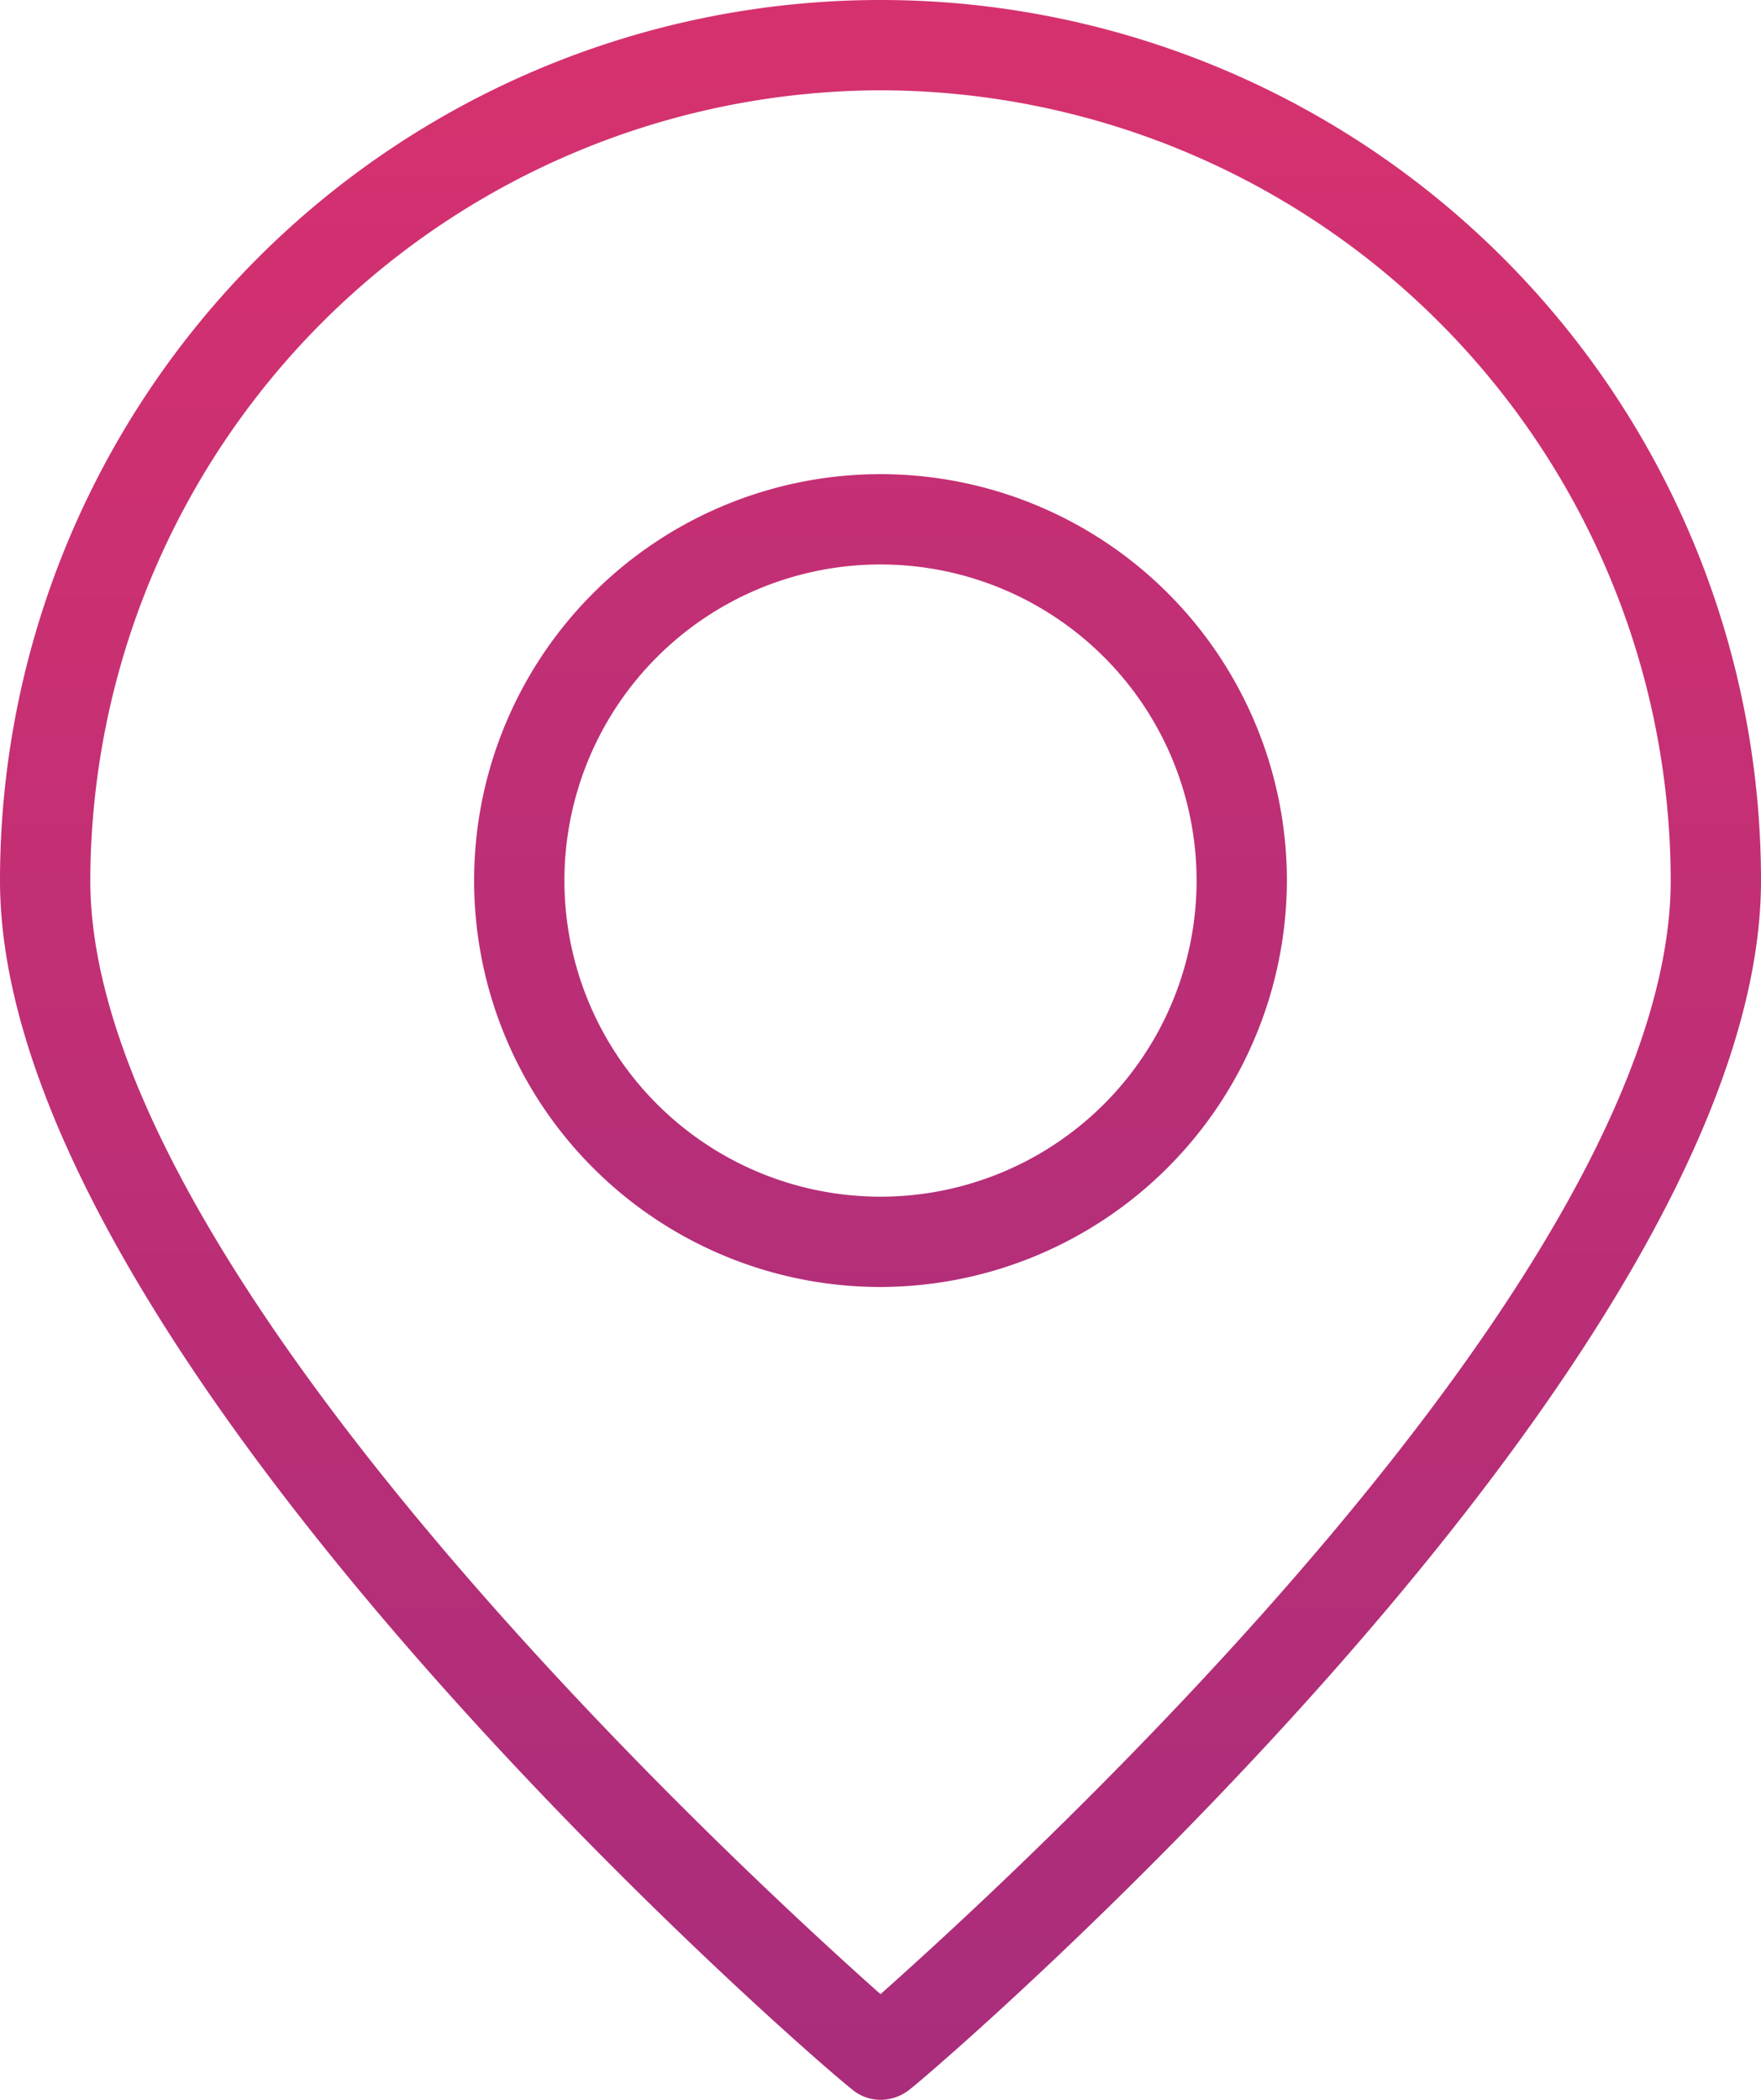 <svg id="Réteg_1" data-name="Réteg 1" xmlns="http://www.w3.org/2000/svg" xmlns:xlink="http://www.w3.org/1999/xlink" viewBox="0 0 19.5 23.25"><defs><style>.cls-1{fill:url(#Névtelen_színátmenet_8);}.cls-2{fill:url(#Névtelen_színátmenet_8-2);}</style><linearGradient id="Névtelen_színátmenet_8" x1="9.75" y1="22.65" x2="9.75" y2="-0.8" gradientUnits="userSpaceOnUse"><stop offset="0" stop-color="#aa2d7b"/><stop offset="1" stop-color="#d8316e"/></linearGradient><linearGradient id="Névtelen_színátmenet_8-2" x1="9.75" y1="18.91" x2="9.75" y2="-4.49" xlink:href="#Névtelen_színátmenet_8"/></defs><title>megmutatjuk</title><path class="cls-1" d="M9.75,23.25a.49.49,0,0,1-.32-.12C9,22.8,0,15,0,9.75a9.75,9.75,0,0,1,19.5,0c0,5.28-9,13.05-9.42,13.38a.52.52,0,0,1-.33.12ZM9.75,1A8.77,8.77,0,0,0,1,9.75c0,4.3,7.13,10.89,8.75,12.33,1.62-1.44,8.75-8,8.75-12.33A8.76,8.76,0,0,0,9.75,1Z"/><path class="cls-2" d="M9.75,14.25a4.5,4.5,0,1,1,4.5-4.5,4.51,4.51,0,0,1-4.5,4.5Zm0-8a3.5,3.5,0,1,0,3.5,3.5,3.5,3.5,0,0,0-3.5-3.5Z"/></svg>
